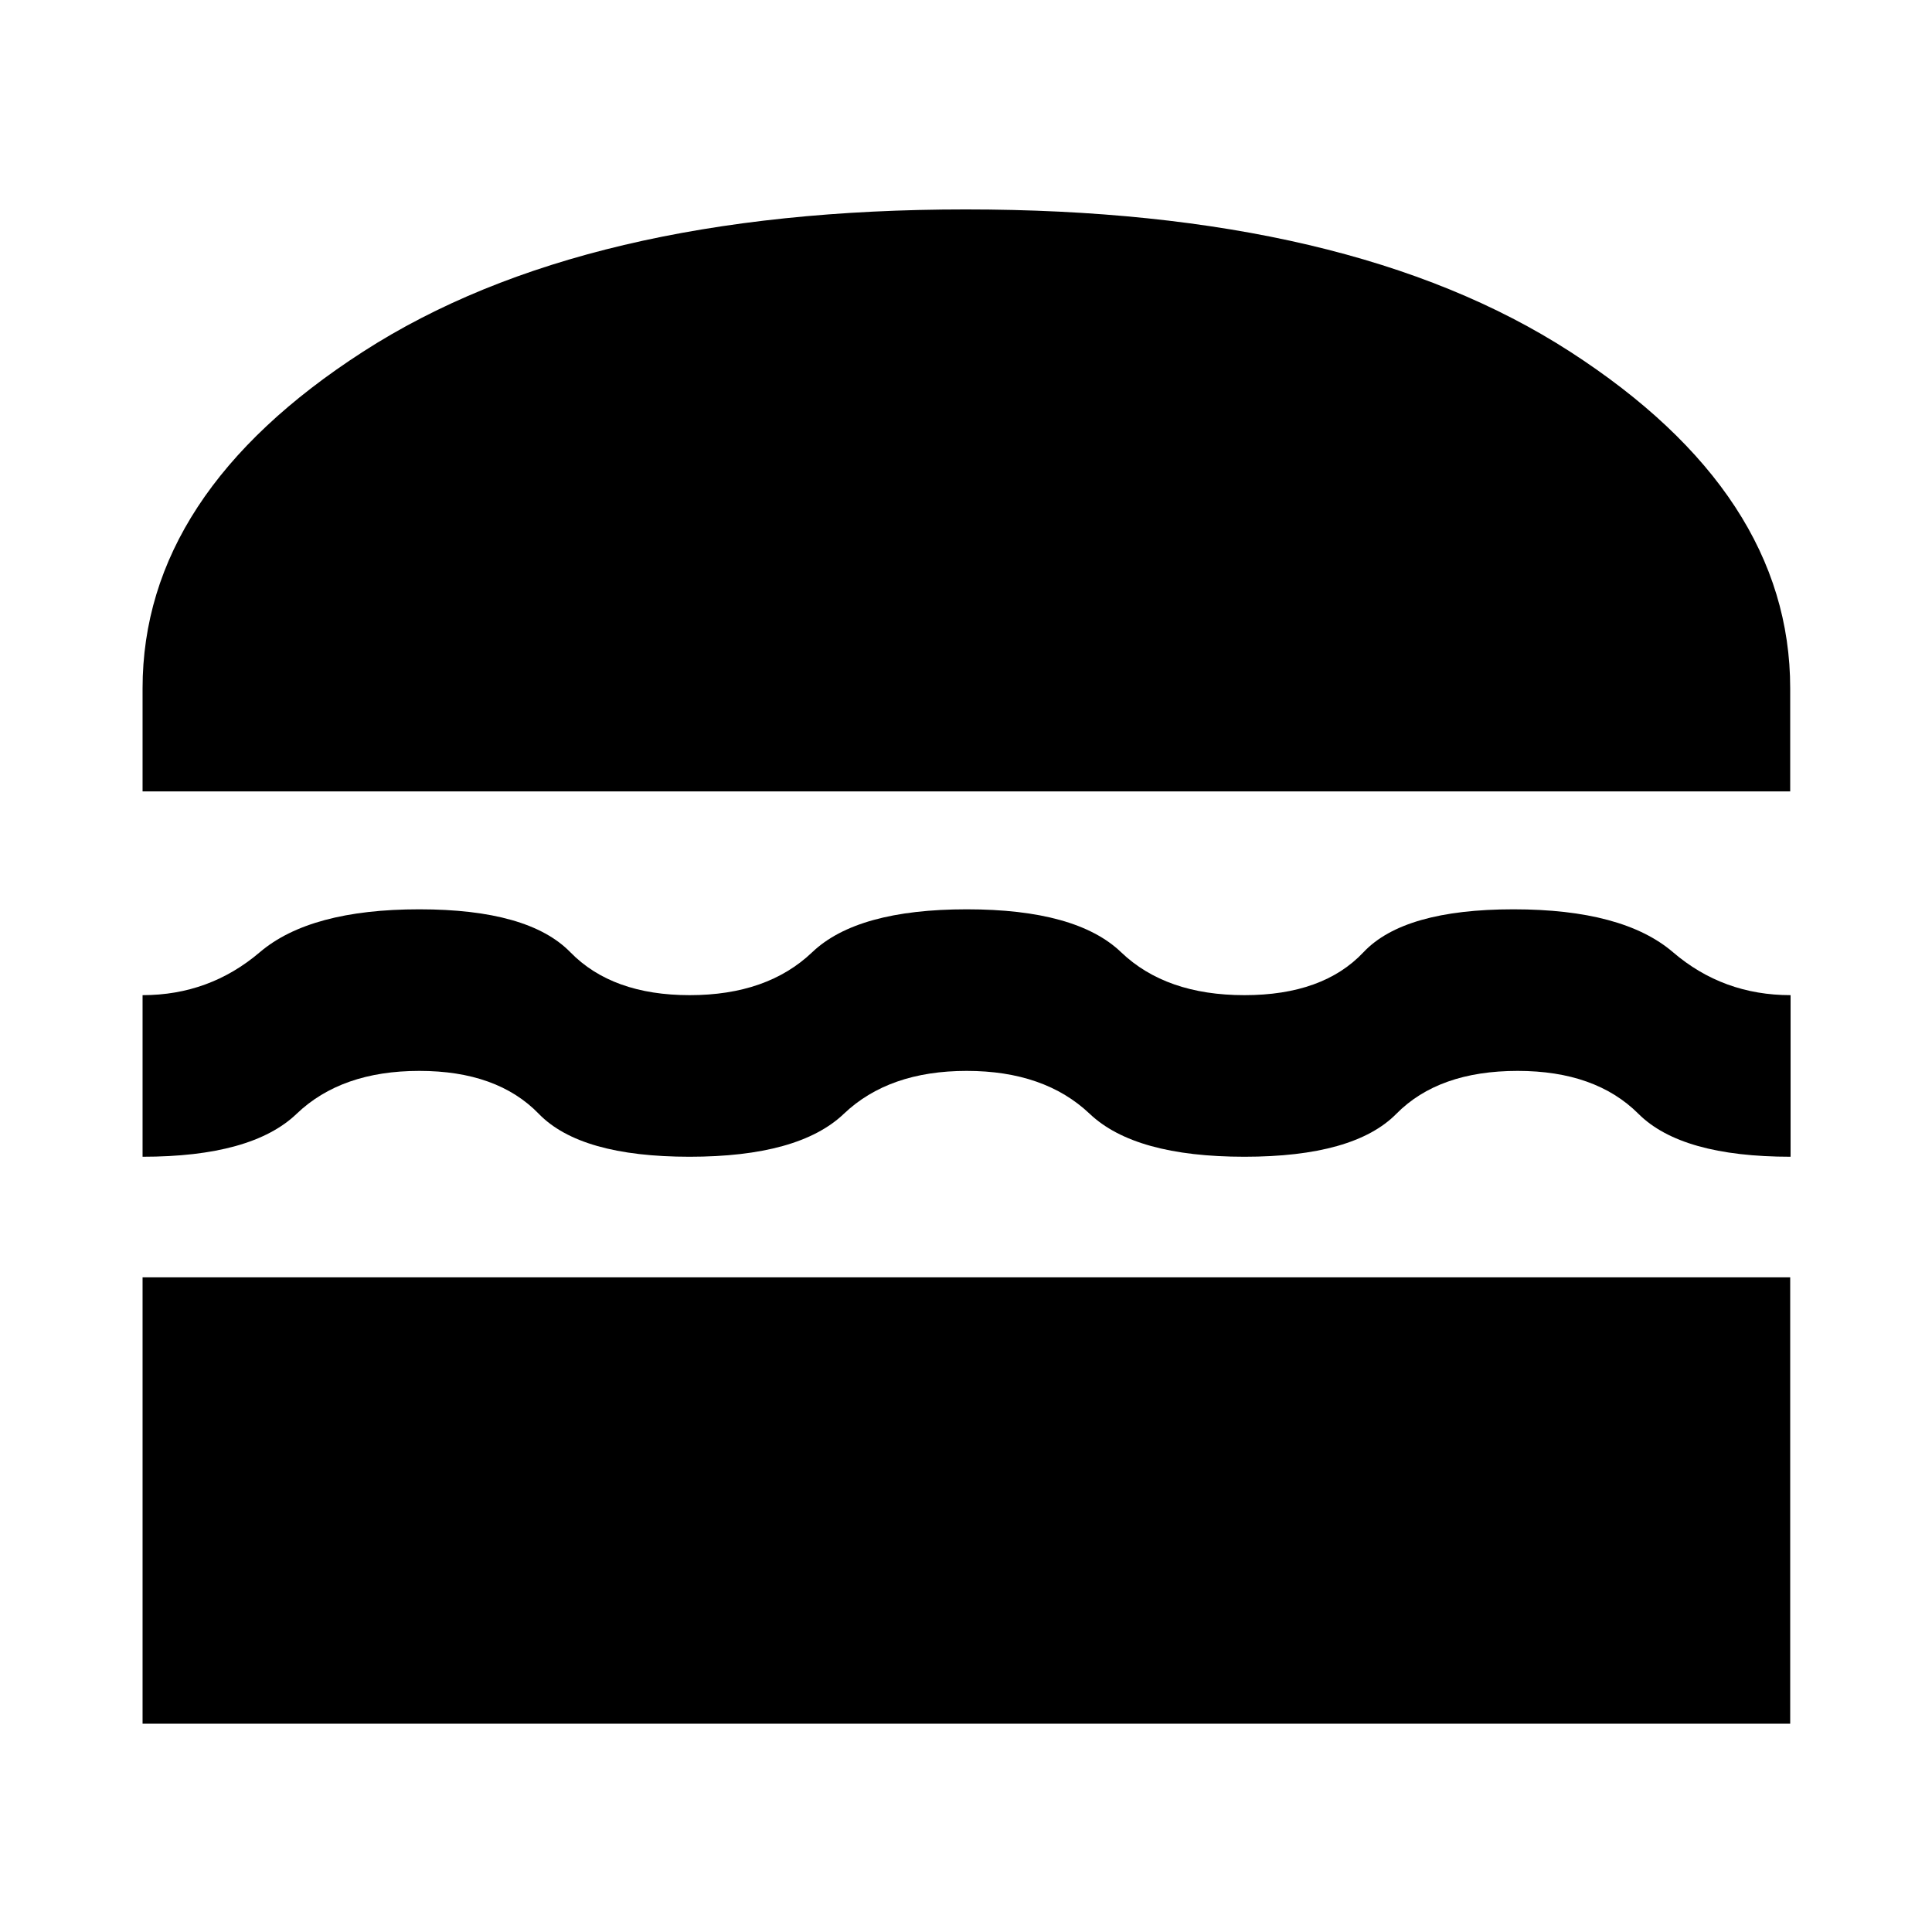 <svg xmlns="http://www.w3.org/2000/svg" height="40" viewBox="0 -960 960 960" width="40"><path d="M70.84-103.49V-325.3h818.7v221.81H70.84Zm409.49-324.39q-38.66 0-61.04 21.33-22.38 21.33-76.64 21.33-54.25 0-74.93-21.33-20.67-21.33-59.37-21.33-38.71 0-60.97 21.33-22.26 21.33-76.54 21.33v-80.29q33.21 0 58.25-21.33t79.27-21.33q54.23 0 75.04 21.33 20.81 21.33 59.32 21.33 38.5 0 60.86-21.33 22.35-21.33 76.8-21.33 54.44 0 76.69 21.33t61.29 21.33q39.05 0 59.14-21.33 20.09-21.33 74.52-21.33 54.42 0 79.29 21.33 24.87 21.33 58.42 21.33v80.29q-54.25 0-75.6-21.33-21.35-21.33-60.03-21.33-39.23 0-60.27 21.33-21.05 21.33-75.47 21.33t-76.89-21.33q-22.47-21.33-61.14-21.33ZM70.84-566.75v-51.21q0-96.68 109.62-167.33 109.61-70.65 299.35-70.65 190.87 0 300.3 70.65t109.43 167.33v51.21H70.84Z"/></svg>
